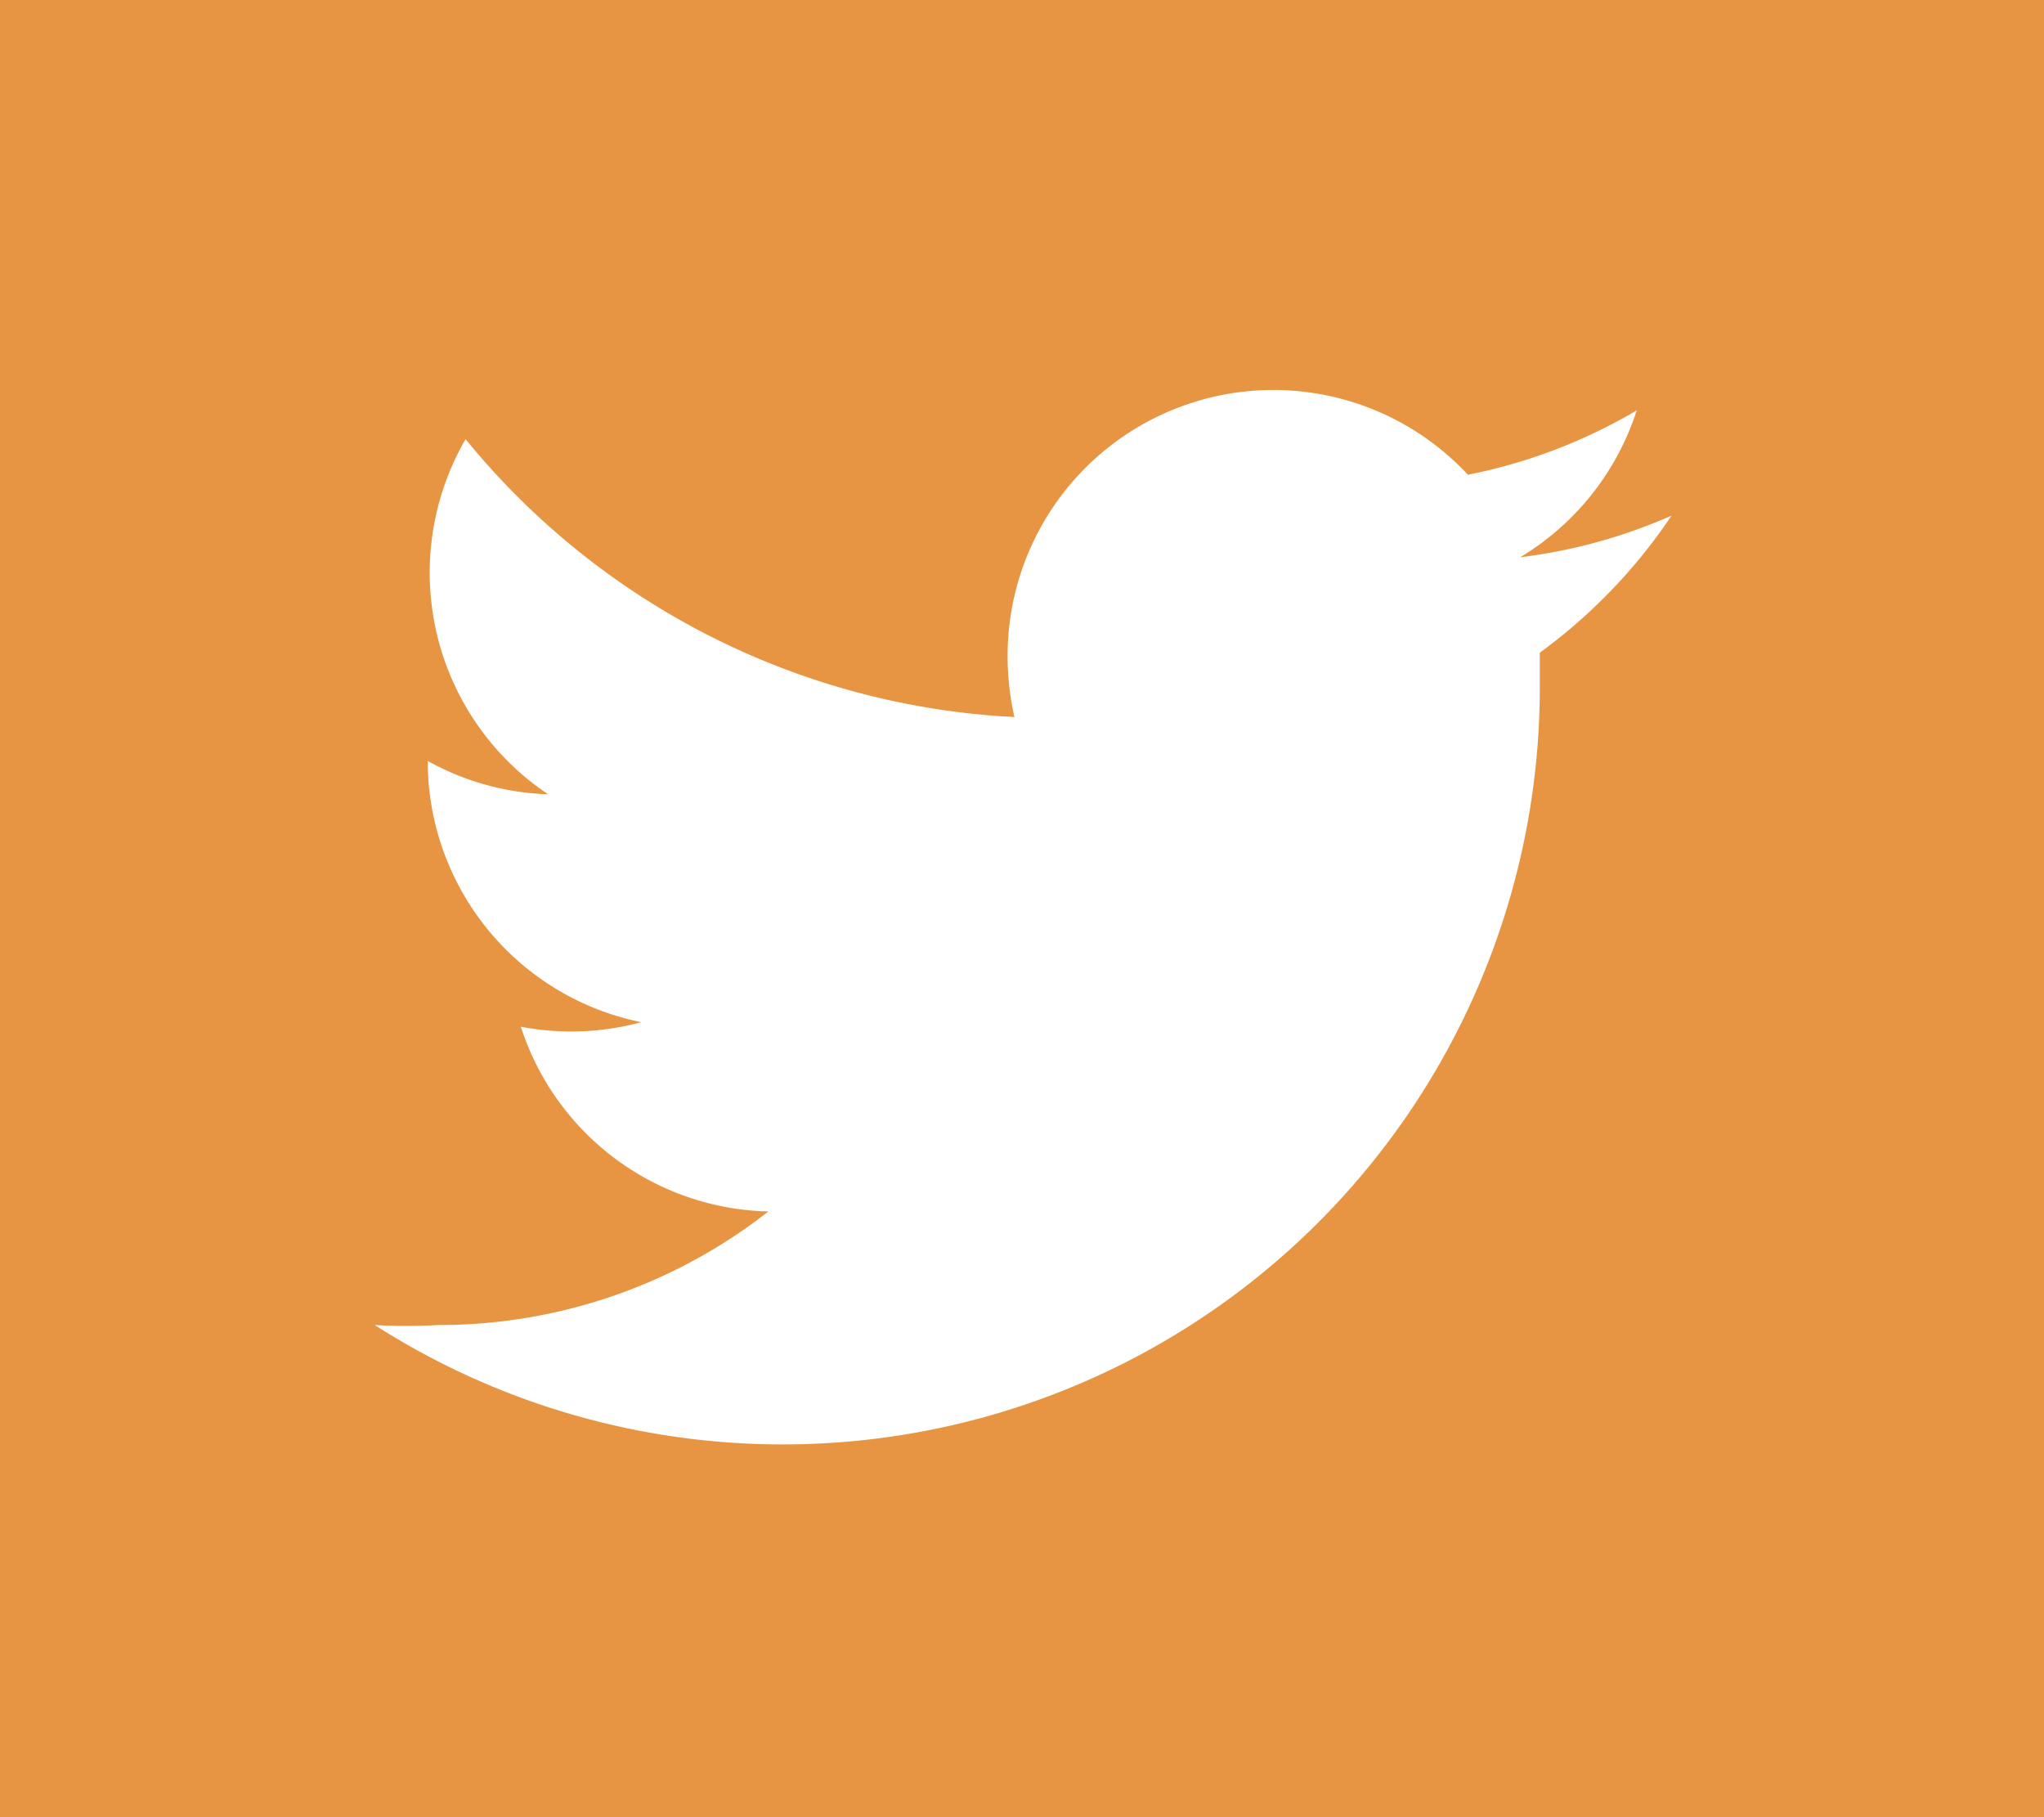 <svg xmlns="http://www.w3.org/2000/svg" viewBox="0 0 27 24"><defs><style>.cls-1{fill:#e79542;}.cls-2{fill:#fff;}</style></defs><title>Asset 3</title><g id="Layer_2" data-name="Layer 2"><g id="txt"><rect class="cls-1" width="27" height="24"/><path class="cls-2" d="M22.08,6.81a7.08,7.08,0,0,1-2,.55,3.52,3.52,0,0,0,1.54-1.94,7.1,7.1,0,0,1-2.23.85,3.51,3.51,0,0,0-6.08,2.4,3.56,3.56,0,0,0,.09.8A10,10,0,0,1,6.15,5.8a3.52,3.52,0,0,0,1.09,4.69,3.49,3.49,0,0,1-1.59-.44v0a3.52,3.52,0,0,0,2.82,3.45,3.53,3.53,0,0,1-1.59.06A3.52,3.52,0,0,0,10.15,16a7.05,7.05,0,0,1-4.36,1.5,7.52,7.52,0,0,1-.84,0A10,10,0,0,0,20.34,9.08c0-.15,0-.3,0-.46A7.2,7.2,0,0,0,22.08,6.81Z"/></g></g></svg>